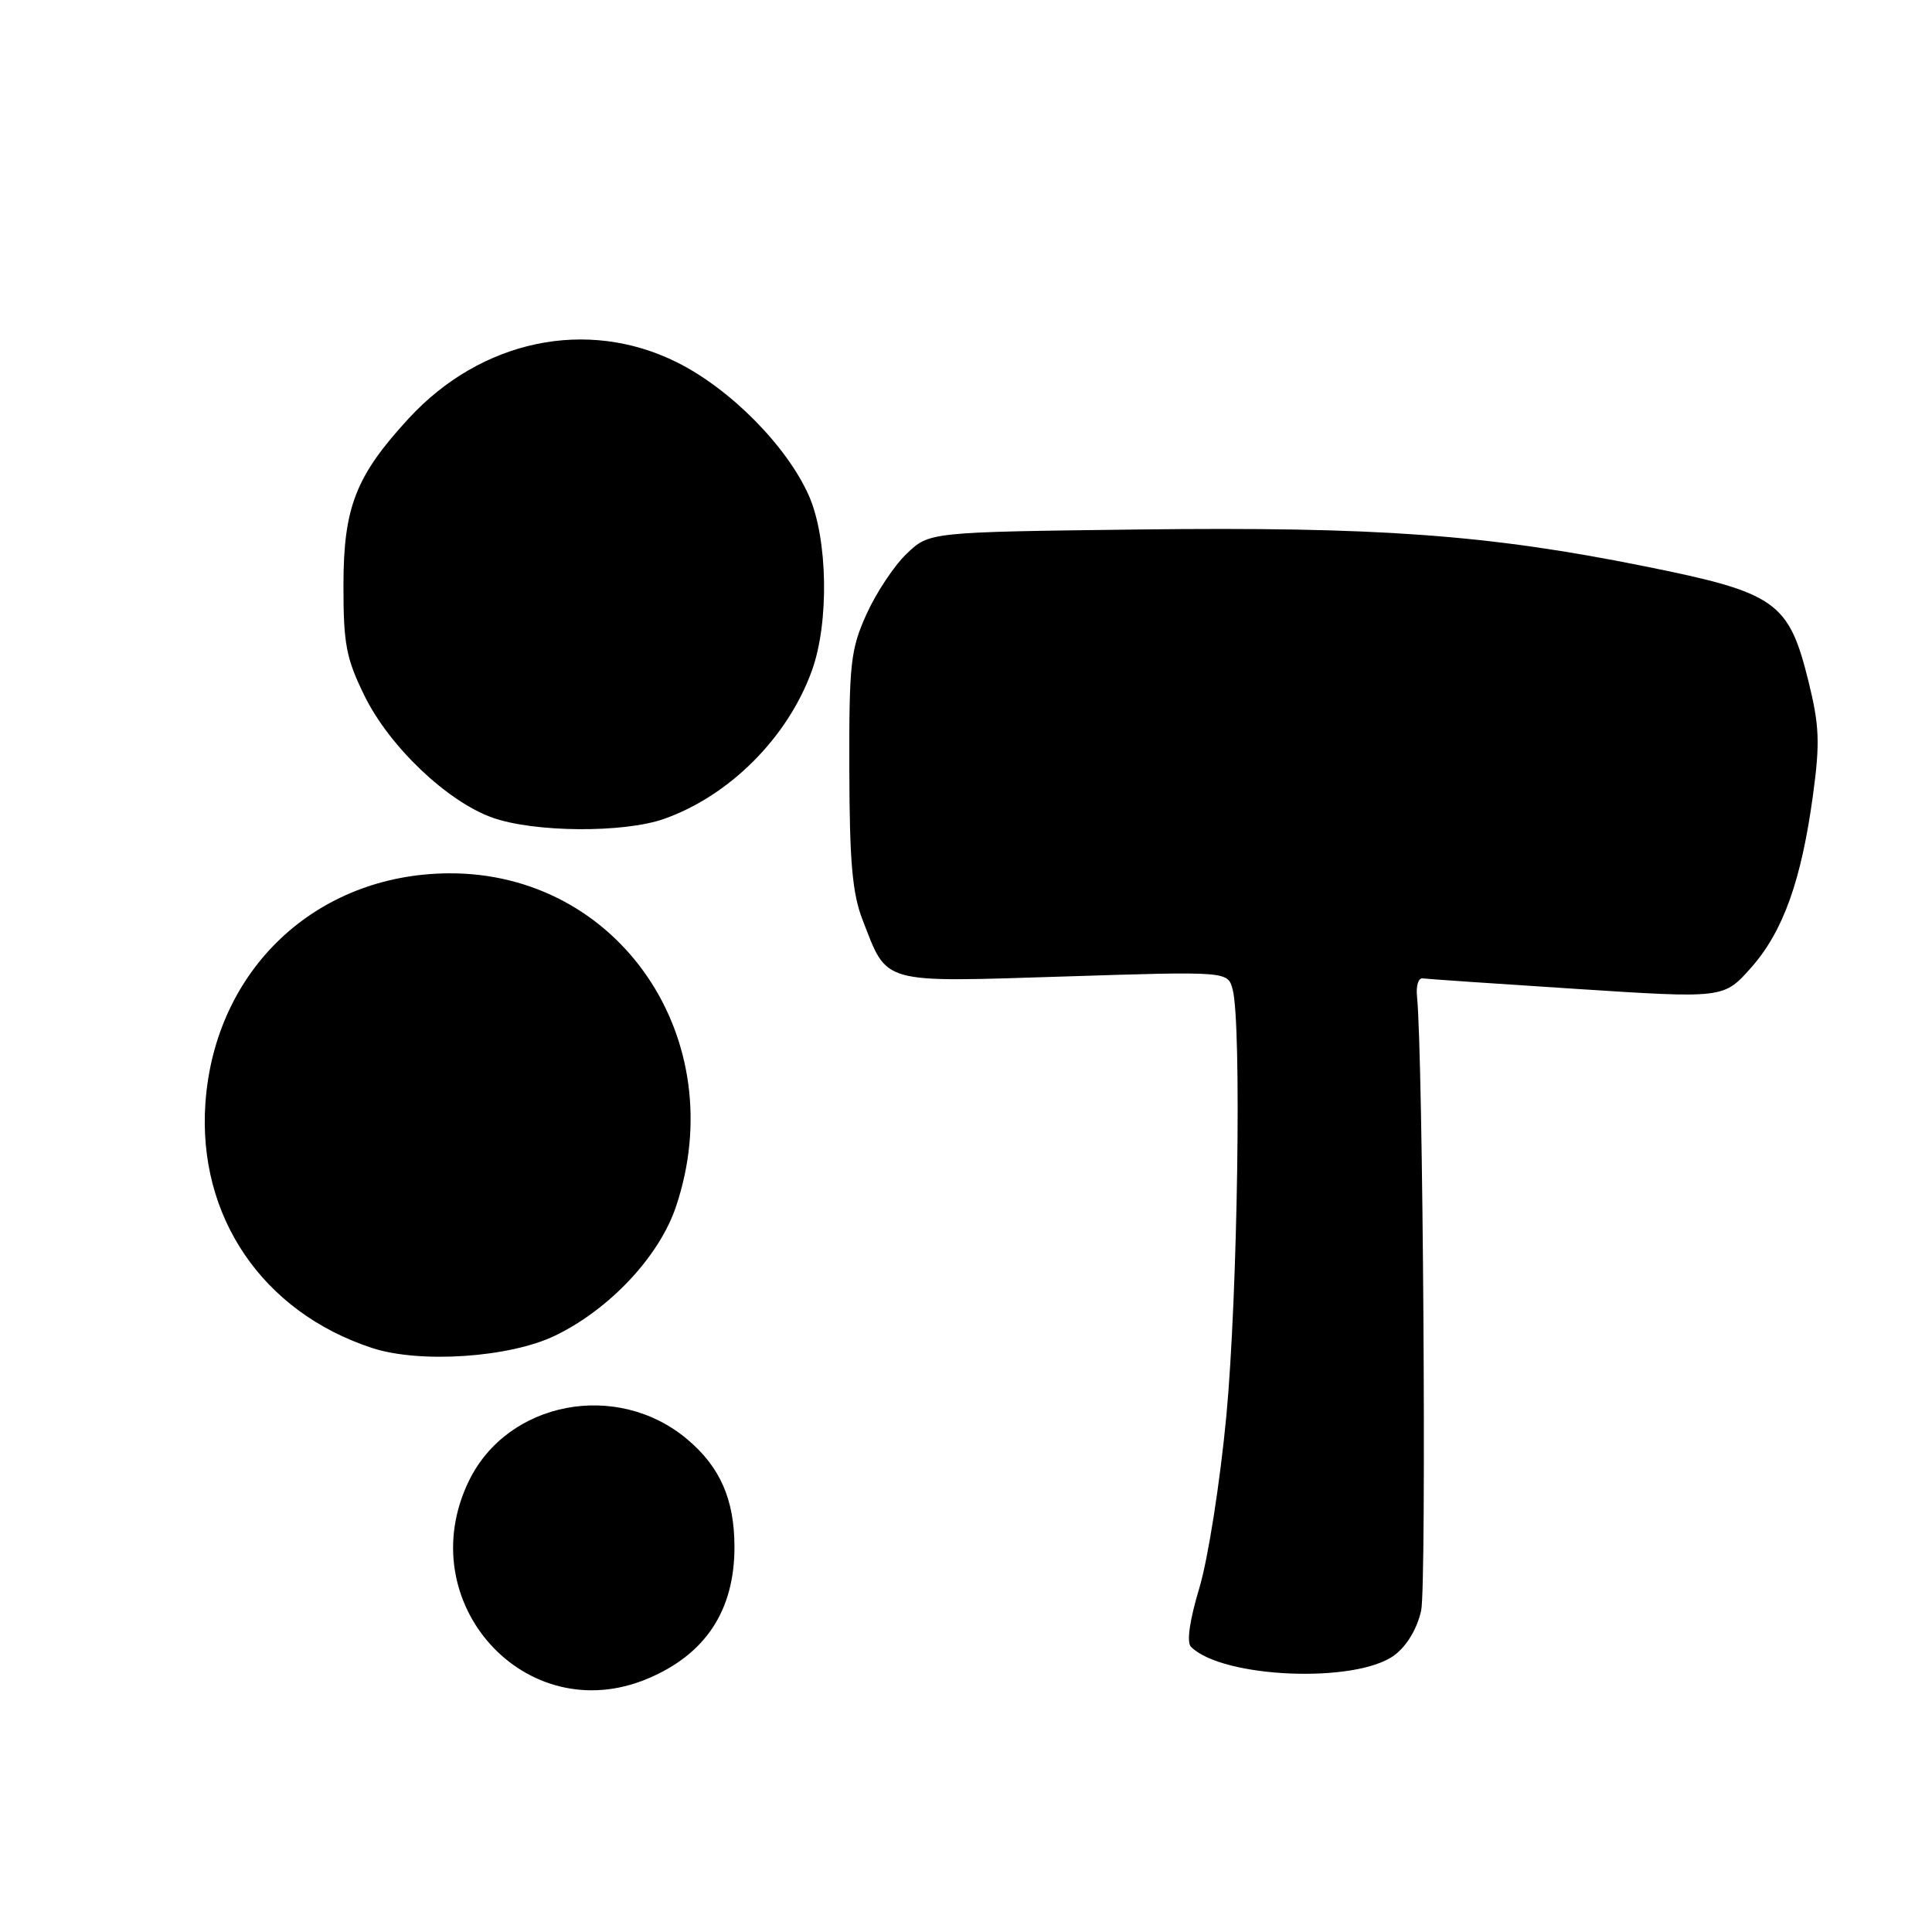 <?xml version="1.0" encoding="UTF-8" standalone="no"?>
<!DOCTYPE svg PUBLIC "-//W3C//DTD SVG 1.1//EN" "http://www.w3.org/Graphics/SVG/1.1/DTD/svg11.dtd" >
<svg xmlns="http://www.w3.org/2000/svg" xmlns:xlink="http://www.w3.org/1999/xlink" version="1.1" viewBox="0 0 256 256">
 <g >
 <path fill="currentColor"
d=" M 85.77 222.45 C 93.47 219.23 97.32 213.42 97.32 205.00 C 97.32 198.70 95.43 194.38 91.06 190.71 C 81.76 182.88 67.25 185.66 62.12 196.25 C 54.36 212.28 69.62 229.20 85.77 222.45 Z  M 184.77 219.32 C 186.41 218.10 187.78 215.81 188.31 213.41 C 189.04 210.12 188.56 139.65 187.76 132.00 C 187.62 130.62 187.95 129.56 188.50 129.64 C 189.05 129.72 198.25 130.35 208.95 131.04 C 228.41 132.30 228.41 132.30 232.03 128.22 C 236.27 123.44 238.69 116.68 240.23 105.35 C 241.17 98.45 241.08 96.15 239.65 90.35 C 237.02 79.70 235.38 78.55 217.95 75.04 C 197.13 70.84 182.44 69.78 150.81 70.16 C 123.13 70.50 123.13 70.50 120.14 73.37 C 118.49 74.94 116.10 78.54 114.82 81.37 C 112.71 86.05 112.50 87.87 112.54 102.00 C 112.57 114.27 112.94 118.43 114.32 121.95 C 117.64 130.48 116.51 130.16 141.03 129.39 C 162.69 128.70 162.69 128.70 163.33 131.10 C 164.54 135.60 164.00 171.64 162.50 187.59 C 161.67 196.40 160.07 206.57 158.93 210.38 C 157.63 214.69 157.21 217.61 157.81 218.21 C 161.97 222.37 179.70 223.11 184.77 219.32 Z  M 73.57 176.97 C 80.77 173.49 87.34 166.49 89.55 159.94 C 97.08 137.68 82.03 115.58 59.44 115.72 C 41.86 115.84 28.49 128.46 27.22 146.13 C 26.15 161.18 34.78 173.86 49.32 178.62 C 55.67 180.69 67.54 179.89 73.57 176.97 Z  M 87.98 108.51 C 96.68 105.44 104.39 97.71 107.58 88.86 C 109.89 82.49 109.69 71.35 107.18 65.68 C 104.28 59.13 96.80 51.55 89.72 48.02 C 77.83 42.08 63.78 45.01 54.17 55.43 C 47.15 63.04 45.52 67.21 45.51 77.50 C 45.50 85.34 45.86 87.23 48.30 92.20 C 51.61 98.94 59.26 106.21 65.27 108.35 C 70.82 110.31 82.64 110.39 87.98 108.51 Z "/>
</g>
</svg>